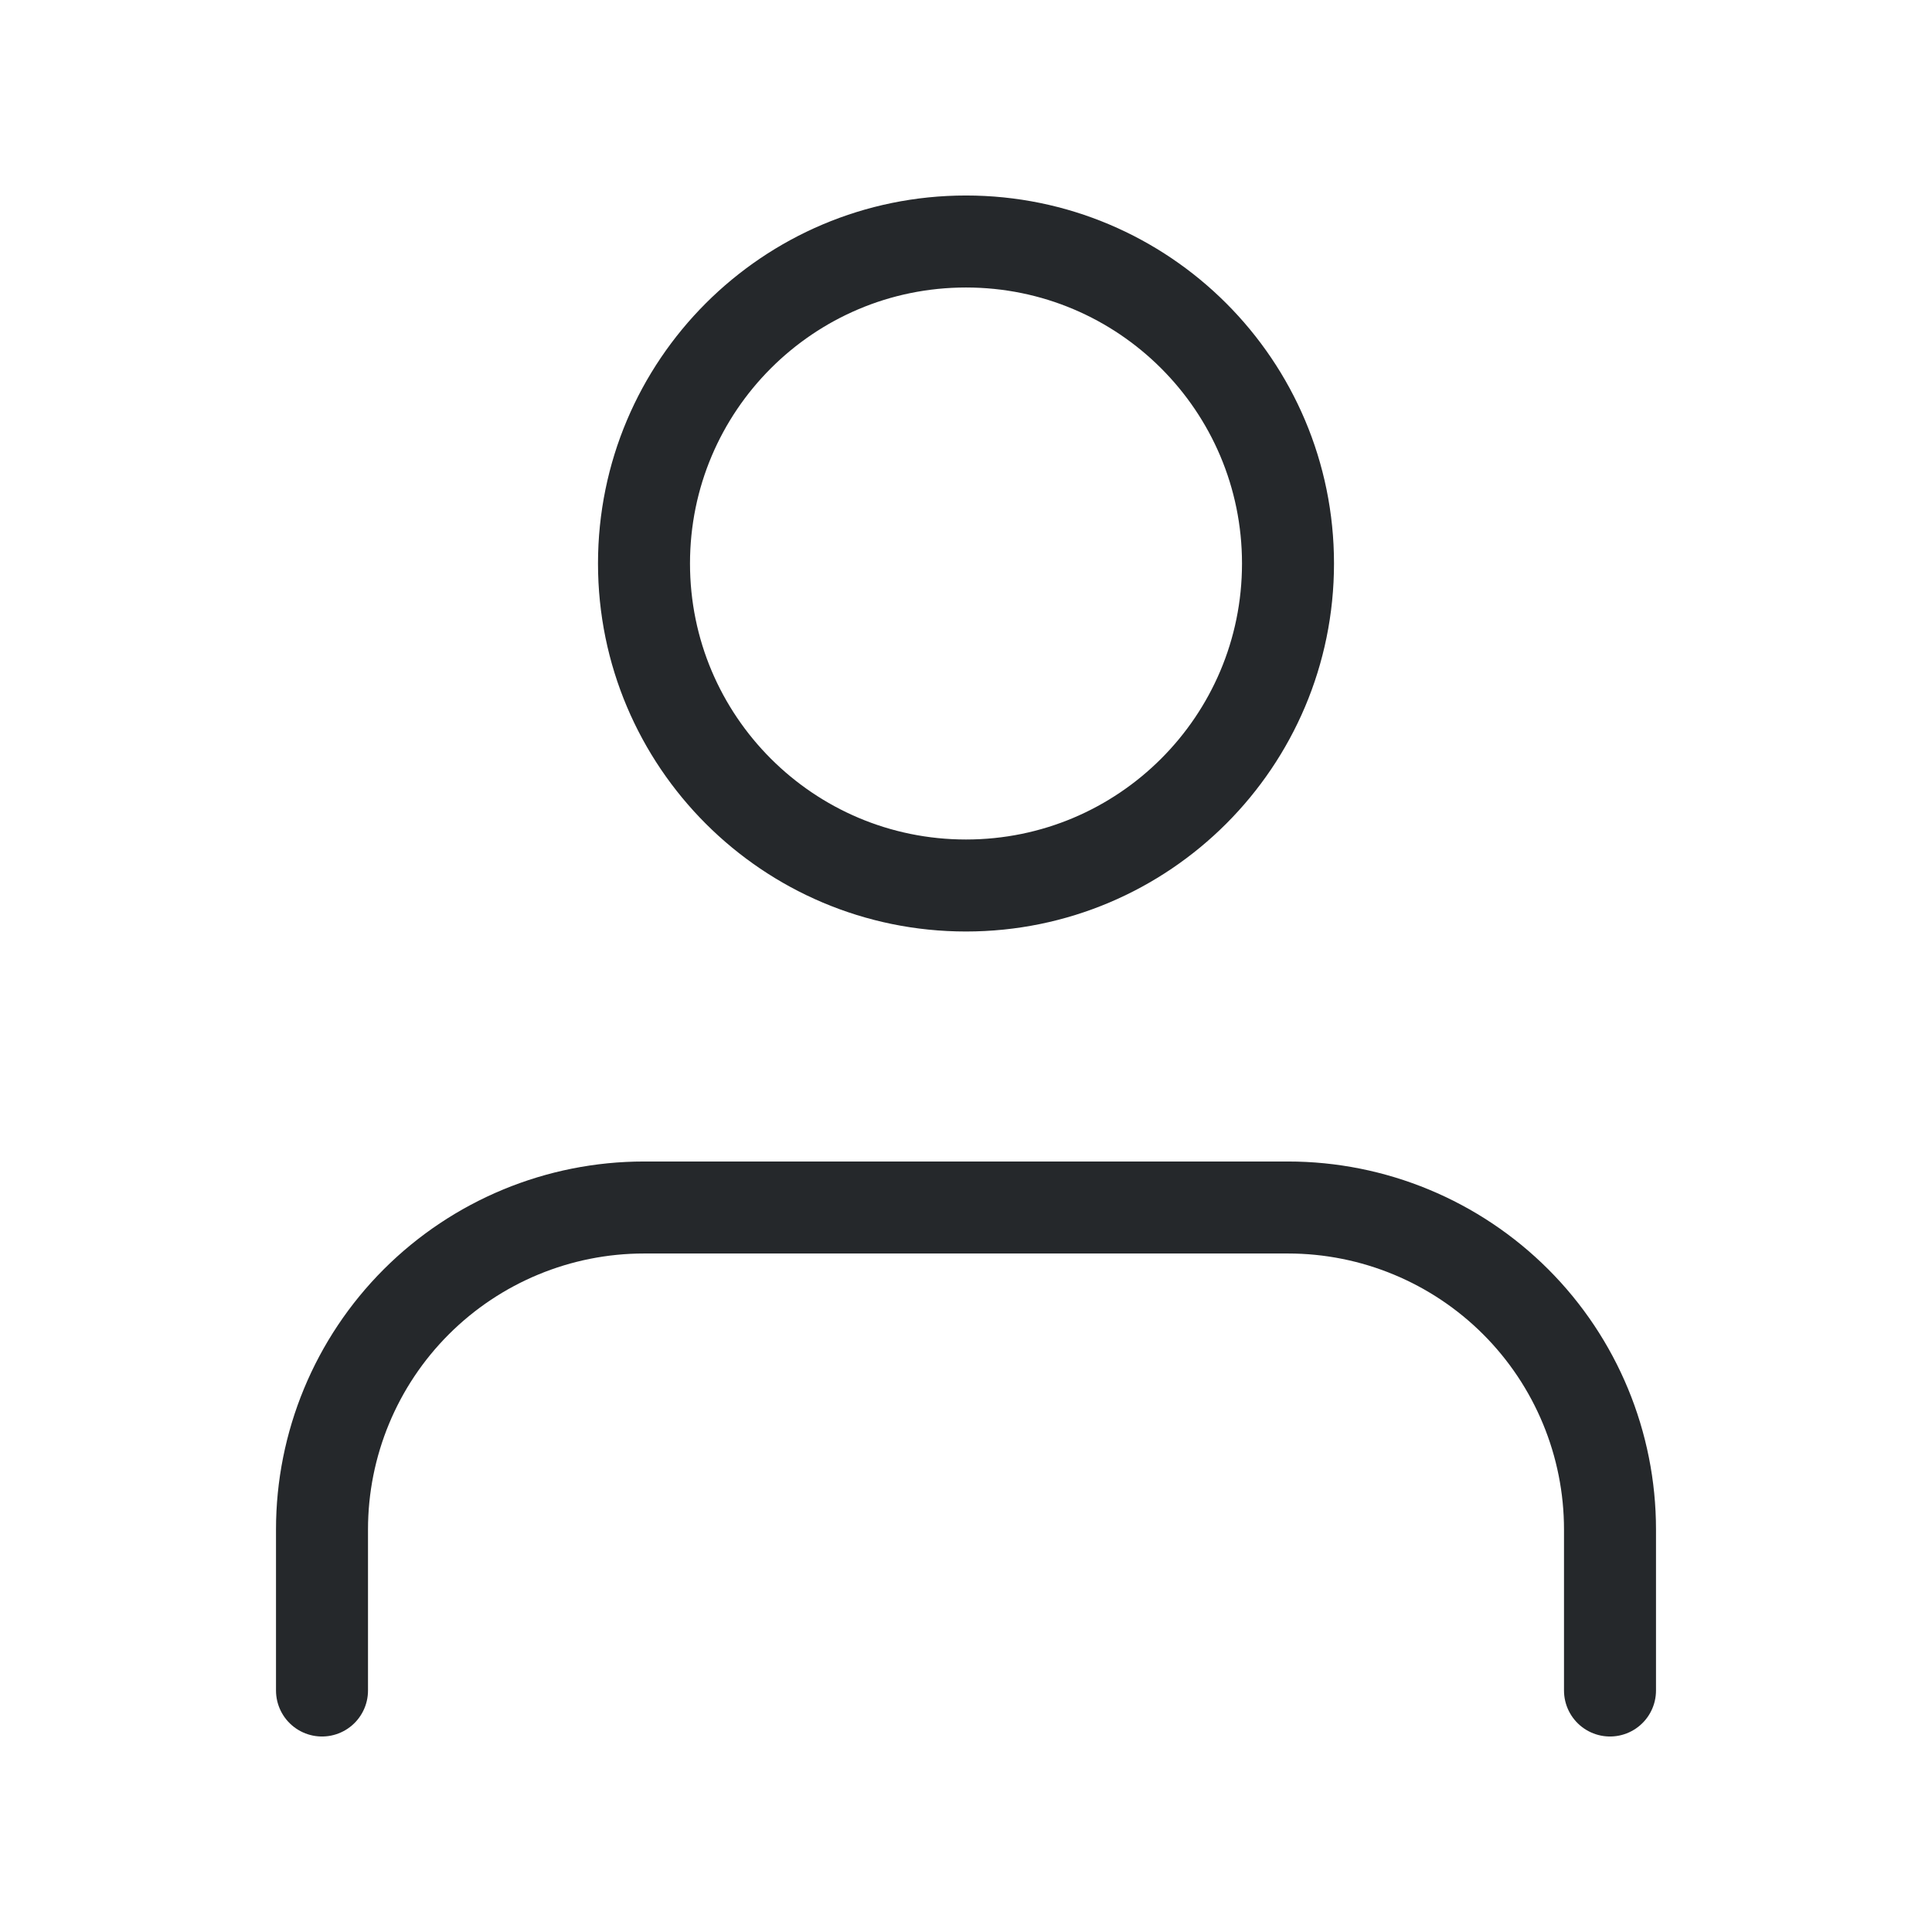 <svg width="42" height="42" viewBox="0 0 42 42" fill="none" xmlns="http://www.w3.org/2000/svg">
<path d="M35 36.75V33.25C35 31.393 34.263 29.613 32.95 28.3C31.637 26.988 29.857 26.25 28 26.25H14C12.143 26.25 10.363 26.988 9.05 28.3C7.737 29.613 7 31.393 7 33.25V36.75" stroke="#25282B" stroke-width="2" stroke-linecap="round" stroke-linejoin="round"/>
<path d="M21 19.25C24.866 19.25 28 16.116 28 12.25C28 8.384 24.866 5.25 21 5.25C17.134 5.25 14 8.384 14 12.25C14 16.116 17.134 19.25 21 19.25Z" stroke="#25282B" stroke-width="2" stroke-linecap="round" stroke-linejoin="round"/>
</svg>
